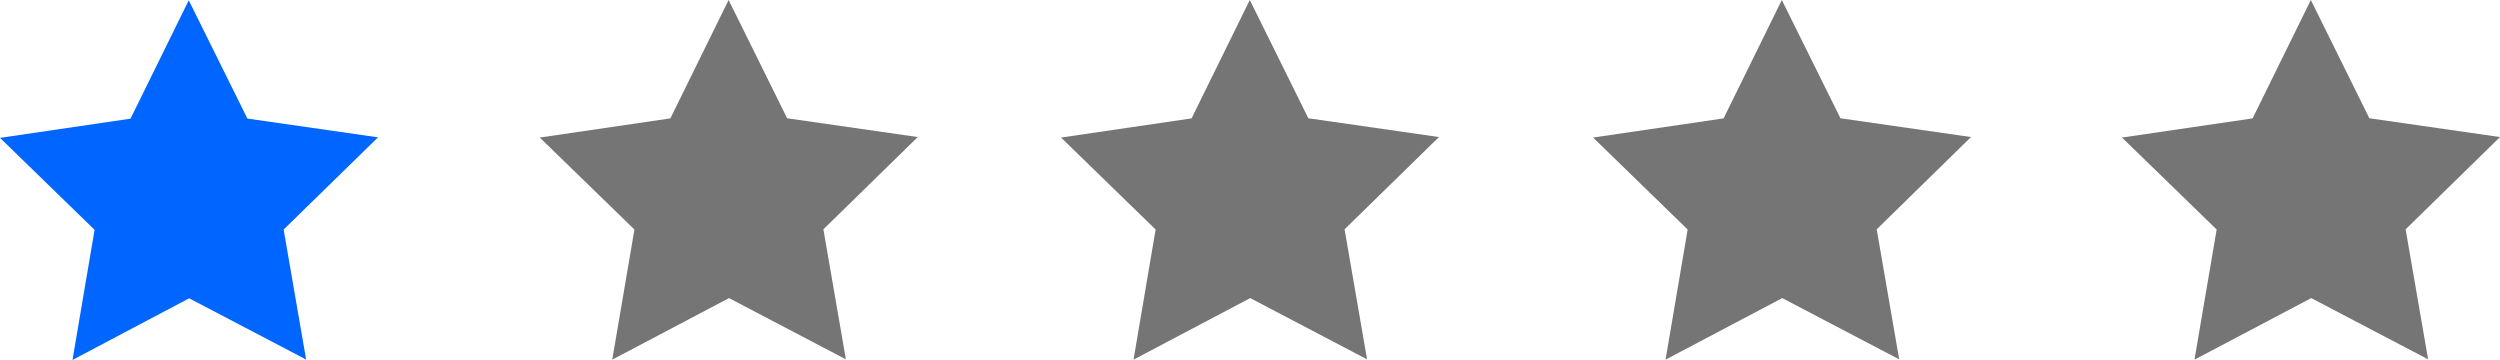 <svg id="Layer_1" data-name="Layer 1" xmlns="http://www.w3.org/2000/svg" viewBox="0 0 249 35.85"><defs><style>.cls-1{fill:#06f;}.cls-2{fill:#757575;}</style></defs><title>rating1</title><polygon class="cls-1" points="30.49 35.81 18.84 29.71 7.22 35.85 9.42 22.89 0 13.73 13 11.82 18.8 0.03 24.64 11.81 37.65 13.68 28.25 22.86 30.49 35.81"/><polygon class="cls-2" points="84.25 35.79 72.61 29.69 60.98 35.82 63.19 22.86 53.76 13.7 66.77 11.79 72.57 0 78.4 11.78 91.41 13.65 82.01 22.84 84.25 35.79"/><polygon class="cls-2" points="136.16 35.79 124.52 29.69 112.9 35.82 115.1 22.86 105.68 13.7 118.68 11.79 124.48 0 130.31 11.78 143.32 13.65 133.92 22.84 136.16 35.79"/><polygon class="cls-2" points="189.16 35.79 177.51 29.69 165.89 35.82 168.09 22.86 158.67 13.7 171.67 11.79 177.47 0 183.31 11.78 196.31 13.65 186.92 22.84 189.16 35.79"/><polygon class="cls-2" points="241.84 35.79 230.2 29.69 218.57 35.82 220.78 22.86 211.35 13.7 224.36 11.79 230.16 0 235.99 11.78 249 13.65 239.6 22.84 241.84 35.79"/></svg>